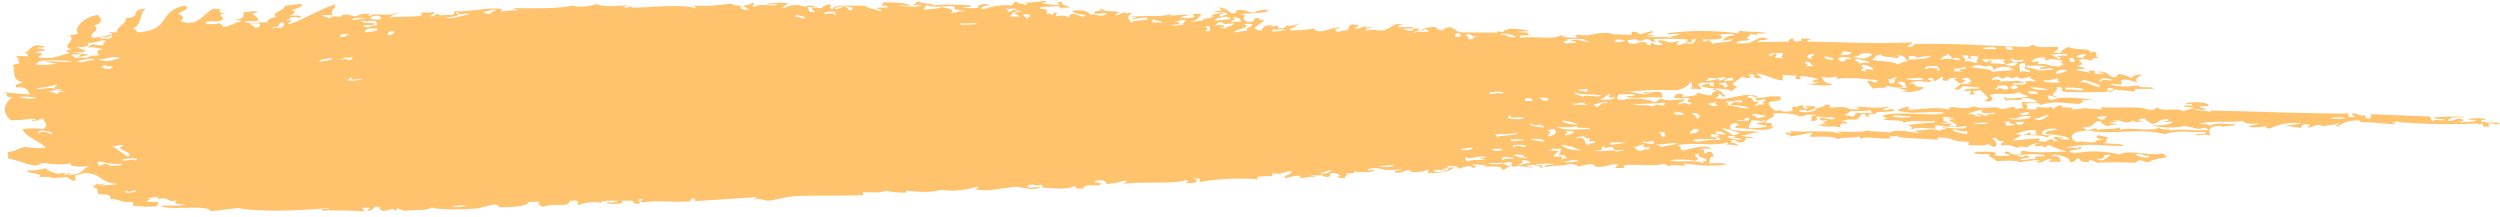 <svg width="311" height="27" viewBox="0 0 311 27" fill="none" xmlns="http://www.w3.org/2000/svg">
<path fill-rule="evenodd" clip-rule="evenodd" d="M3.874 14.951C4.095 14.922 4.456 14.951 4.456 14.834C4.261 14.824 4.066 14.8 3.874 14.764C3.033 14.904 2.182 14.966 1.33 14.951C0.317 14.019 0.323 13.069 1.504 12.114C0.061 11.956 1.609 11.781 0.34 11.496C1.603 11.531 2.442 11.729 3.752 11.746C3.362 11.385 3.618 10.779 2.005 10.867C1.702 10.5 2.43 10.43 2.838 10.284C1.266 9.83 1.988 8.77 1.615 8.065C1.904 8.023 2.187 7.949 2.459 7.843C2.011 7.587 2.669 7.365 1.877 7.016C2.445 6.954 3.018 6.964 3.583 7.045C3.164 6.876 3.862 6.707 3.001 6.596C3.874 6.259 3.461 5.909 4.666 5.589C4.707 5.769 5.603 5.624 5.527 5.845C5.126 6.066 4.835 5.746 4.683 5.967C4.805 6.142 5.778 6.002 5.545 6.311C5.158 6.302 4.773 6.382 4.421 6.544C5.661 6.579 5.131 6.847 4.724 7.127C6.668 7.441 7.268 6.894 8.677 6.602C8.188 6.317 7.938 6.328 8.939 6.119C7.309 5.845 9.737 4.895 8.596 4.435C8.968 4.324 9.643 4.307 9.719 4.109C9.178 3.771 10.004 2.221 12.188 1.848C12.653 2.431 12.88 2.786 11.669 3.188C12.717 3.724 11.006 4.045 11.443 4.709C12.304 4.666 13.156 4.508 13.975 4.237C14.056 4.045 13.585 4.062 13.393 3.975C13.928 3.934 14.021 4.056 14.557 4.027C14.412 3.299 15.768 3.014 15.628 2.279C17.852 2.087 15.908 1.248 18.138 1.056C17.27 1.714 17.748 3.014 16.525 3.567C17.107 3.608 16.729 4.004 17.392 4.01C21.375 3.602 19.541 1.47 22.947 0.689C23.791 1.033 22.684 1.435 22.131 1.662C22.789 2.023 22.993 2.244 22.446 2.594C24.641 3.561 25.357 1.51 26.649 1.039C26.702 1.143 27.103 1.126 27.499 1.103C27.051 1.429 27.272 1.575 28.081 1.65C26.393 1.802 28.698 2.233 27.266 2.623C26.771 2.693 25.596 2.565 25.566 2.775C25.648 3.118 26.585 3.002 27.278 2.903C27.814 3.072 27.557 3.299 27.86 3.357C28.856 3.182 29.176 2.81 30.102 2.623C29.712 2.408 29.519 2.582 29.246 2.46C30.672 2.239 30.142 1.976 30.346 1.481C31.353 1.528 31.802 1.19 32.052 1.516C30.591 1.679 32.512 2.186 32.087 2.553C31.371 2.763 30.777 2.501 30.387 2.705C30.882 3.008 32.227 2.705 33.228 2.798C33.28 2.536 33.385 2.297 34.34 2.099C33.612 1.551 35.289 1.411 35.429 0.741C35.964 0.619 36.768 0.578 37.408 0.491C38.043 0.747 36.744 1.073 36.302 1.283C37.088 1.4 36.349 1.866 36.04 1.953C36.739 1.912 37.414 1.889 37.461 2.093C36.925 2.285 36.948 2.052 36.046 2.14C36.378 2.425 35.609 2.384 35.493 2.536C37.472 2.396 35.103 2.914 36.075 2.984C38.182 2.244 39.527 1.272 41.664 0.537C41.879 1.033 40.942 1.248 41.425 1.866C41.018 1.93 39.958 1.802 40.011 2.006C40.593 2.006 40.593 2.244 41.175 2.25C40.913 1.93 42.1 2.058 42.31 2.122C42.694 1.54 43.766 1.895 44.01 2.064C44.685 1.953 44.749 1.656 45.984 1.714C46.1 1.872 45.57 1.971 45.984 1.994C47.02 1.54 46.723 1.953 48.819 1.808C48.883 1.703 49.279 1.563 49.401 1.697C48.679 1.761 48.935 2.116 48.278 2.204C49.605 1.959 53.517 2.256 52.236 1.621C53.075 1.464 53.197 1.668 53.931 1.475C54.297 1.755 52.976 1.982 53.663 2.058C54.204 2.029 53.855 1.738 54.507 1.749C54.734 2.093 55.293 1.749 56.213 1.889C56.452 1.773 56.58 1.621 56.481 1.406C58.646 1.499 60.911 0.823 62.431 1.138C62.547 1.295 62.017 1.394 62.431 1.417C63.088 1.319 63.751 1.269 64.416 1.266C64.346 1.132 63.944 1.12 63.834 1.004C66.017 1.062 69.819 1.085 71.204 0.689C72.171 1.021 73.533 0.724 74.313 0.503C75.105 1.009 77.317 0.642 78.295 0.666C78.005 0.705 77.72 0.778 77.445 0.881C77.641 0.893 77.835 0.919 78.028 0.957C78.662 0.613 78.319 0.957 78.877 0.957C81.142 0.91 85.02 0.462 86.539 1.039C86.539 0.875 86.469 0.747 86.248 0.671C88.053 0.835 88.944 0.671 91.063 0.45C90.964 0.741 92.099 0.584 92.227 0.8C92.705 0.7 93.174 0.562 93.63 0.386C94.335 0.479 93.048 0.759 93.927 0.852C94.556 0.357 95.761 0.852 96.757 0.59C96.39 0.357 95.371 0.712 95.336 0.532C95.918 0.304 98.491 0.235 97.892 0.561C97.717 0.473 97.671 0.846 97.053 1.05C97.933 0.98 97.938 0.637 99.027 0.625C99.425 0.651 99.818 0.735 100.191 0.875C99.964 0.66 101.542 0.619 101.327 0.846C101.42 1.143 100.5 0.631 100.477 0.963C100.628 1.196 100.477 1.545 101.344 1.51C101.455 1.277 100.82 1.318 101.047 1.044C101.583 0.852 101.758 1.044 102.462 1.009C101.88 0.829 102.829 0.642 103.3 0.514C103.469 0.677 102.974 1.097 103.603 1.097C103.813 0.479 106.106 0.765 107.562 0.712C108.261 1.184 108.482 0.986 109.565 1.417C110.025 1.114 108.499 1.056 109.268 0.957C109.454 0.922 110.083 0.957 110.403 0.928C110.525 0.52 109.635 0.829 109.547 0.666C109.966 0.666 109.798 0.433 109.821 0.281C111.294 0.339 112.412 0.246 113.232 0.677C112.534 0.817 111.853 0.497 111.812 0.712C112.505 0.776 114.513 0.963 114.647 0.648C113.937 0.543 113.762 0.712 113.512 0.578C114.094 0.537 113.774 0.223 114.356 0.182C114.408 0.532 117.098 0.45 115.788 0.718C117.482 0.512 119.194 0.512 120.888 0.718C120.562 1.015 120.178 0.718 119.759 0.928C120.416 1.022 121.083 1.039 121.744 0.98C121.284 0.567 122.949 0.322 123.159 0.666C122.396 0.631 121.721 1.085 122.32 1.155C123.468 0.75 124.686 0.582 125.901 0.66C126.052 0.491 126.035 0.264 126.483 0.176C126.413 0.485 127.374 0.427 127.647 0.625C127.875 0.316 127.88 0.421 127.351 0.252C128.329 0.398 129.097 0.17 130.186 0.095C130.273 0.281 129.807 0.287 129.604 0.392C130.353 0.533 131.112 0.611 131.874 0.625C131.67 0.561 131.158 0.176 132.154 0.24C131.787 0.718 133.033 0.619 133.015 0.974C132.107 0.916 132.433 0.91 131.886 1.097C131.962 0.875 131.81 0.741 131.304 0.73C130.925 0.928 129.324 0.73 129.33 1.056C130.751 1.103 130.064 1.738 130.192 1.79C130.465 1.475 130.774 1.883 131.042 1.866C130.716 1.679 131.478 1.411 131.624 1.668C131.205 1.668 131.368 1.901 131.35 2.052C131.63 1.961 131.925 1.927 132.219 1.953C132.512 1.979 132.797 2.064 133.056 2.204C133.009 1.971 132.992 1.743 133.638 1.72C134.038 1.836 134.427 1.984 134.803 2.163C134.803 2.035 134.931 1.953 135.076 1.877C134.337 1.761 133.522 1.674 133.365 1.347C134.686 1.173 135.449 1.4 135.647 1.86C136.334 1.609 136.229 2.046 137.347 1.924C137.347 1.802 137.708 1.784 137.626 1.633C136.718 1.598 136.753 1.825 136.206 1.662C135.752 1.301 136.939 1.452 137.05 1.266C136.765 1.266 136.689 1.108 137.05 1.079C137.091 1.475 138.645 1.341 139.332 1.51C138.948 1.58 138.808 1.72 138.75 1.895C139.332 1.895 139.804 1.365 140.159 1.586C139.448 1.778 140.63 1.586 141.009 1.586C139.92 1.942 140.491 2.524 140.753 2.815C140.863 2.507 142.26 2.6 142.726 2.402V2.215C141.847 2.105 141.16 2.518 140.747 2.25C140.968 2.25 141.329 2.25 141.329 2.145C141.108 2.145 140.747 2.145 140.747 2.058C143.204 1.918 144.286 2.134 145.561 1.784C145.561 2.186 147.279 1.604 147.832 1.93C147.57 2.035 146.79 1.982 146.988 2.233C147.555 2.306 148.132 2.263 148.682 2.105C148.1 1.976 148.991 1.831 148.1 1.738C148.574 1.693 149.053 1.716 149.52 1.808C148.845 2.21 149.299 2.39 148.117 2.681C148.985 2.734 148.95 2.501 149.817 2.559C148.897 2.279 151.797 2.233 150.656 1.883C150.953 1.808 151.954 1.487 152.35 1.755C151.651 1.621 151.523 2.093 152.076 2.046C152.076 1.854 152.845 1.912 152.658 1.656C152.28 1.656 152.396 1.493 152.076 1.475C152.198 1.633 151.017 1.475 150.941 1.406C152.297 1.336 152.012 1.178 151.523 0.922C152.757 0.992 152.687 1.505 153.52 1.738C153.404 1.51 154.038 1.522 153.799 1.26C155.127 1.167 155.127 1.545 156.07 1.592C156.07 1.371 157.403 1.085 157.764 1.283C157.31 1.819 154.981 1.505 154.37 1.813C155.633 1.901 153.928 2.244 155.243 2.74C156.681 2.74 155.36 1.988 156.932 2.332C156.239 2.413 156.879 2.617 157.217 2.425C157.275 3.008 154.888 3.52 156.961 3.841C156.903 3.695 157.106 3.008 158.364 3.153C157.601 3.404 158.603 3.287 158.946 3.153C158.998 3.293 158.853 3.503 159.237 3.526C159.86 3.526 160.023 3.299 160.081 3.13C160.663 3.433 161.275 2.949 161.781 2.909C160.733 3.351 161.356 3.363 160.378 3.596C160.716 3.596 160.553 3.701 160.378 3.788C161.42 3.803 162.461 3.721 163.487 3.544C163.871 4.552 166.398 3.037 166.608 3.491C166.544 3.666 166.142 3.445 166.025 3.59C166.561 3.753 165.641 3.887 166.608 3.963C166.683 3.765 167.667 3.858 167.737 3.66C167.702 3.369 167.859 3.136 168.319 2.996C168.383 3.066 168.558 3.101 168.901 3.078C169.379 3.369 167.859 3.48 168.628 3.555C169.396 3.631 169.658 3.083 170.043 3.346C169 3.584 171.649 3.194 170.625 3.433C170.337 3.468 170.054 3.534 169.781 3.631C170.31 3.631 169.623 3.794 170.066 3.817C170.695 3.59 171.172 3.817 172.051 3.788C173.215 3.515 173.314 2.699 174.589 3.095C174.083 3.095 173.926 3.194 174.007 3.386L175.701 3.357C176.161 3.724 174.479 3.41 174.578 3.66C175.16 3.66 174.939 3.911 175.713 3.829C175.713 3.683 175.666 3.503 176.295 3.538C177.18 3.713 175.329 4.027 176.022 4.12C176.214 3.689 177.652 4.202 177.716 3.817C177.658 3.707 177.401 3.672 177.134 3.637C177.07 3.707 177.134 3.823 176.854 3.829C176.825 3.509 177.681 3.462 178.257 3.334C178.921 3.386 178.682 3.759 179.422 3.788C179.753 3.643 179.654 3.363 180.545 3.398C180.982 3.625 181.127 3.951 181.972 4.039L186.222 4.068C186.169 3.707 186.454 4.033 187.072 3.963C186.862 3.707 187.654 3.765 187.654 3.579C188.51 3.563 189.366 3.645 190.204 3.823C190.035 3.992 188.859 3.823 188.789 4.033H189.924C190.297 4.249 189.785 4.249 190.507 4.406C190.099 4.458 189.039 4.313 189.092 4.517V4.709C191.129 4.412 193.278 5.053 194.192 4.353C194.378 4.633 195.176 4.709 196.177 4.709C196.177 4.453 195.705 4.522 196.177 4.33C198.226 4.587 197.964 4.021 200.148 4.103C200.782 4.365 201.516 4.249 202.983 4.353V3.975C203.891 3.887 203.565 4.214 204.118 4.249C204.572 4.115 205.015 3.969 205.527 3.858C205.777 4.155 205.09 4.155 204.945 4.336C206.75 4.336 205.096 4.54 204.665 4.621C206.36 4.621 206.773 4.476 207.786 4.68C207.873 4.458 208.659 4.458 208.91 4.289C208.485 4.01 207.303 4.511 207.495 4.12C210.317 3.771 213.172 3.771 215.995 4.12C216.461 4.12 216.146 3.858 216.577 3.835C217.322 4.051 219.348 3.835 219.698 4.179C217.852 4.097 218.923 4.097 218.562 4.377C218.487 4.249 217.939 4.278 217.712 4.202C217.788 4.598 216.821 4.645 217.712 4.954C217.258 5.122 215.937 5.006 216.018 5.35C218.731 5.699 218.236 4.185 219.977 4.837C219.546 5.105 218.958 4.837 218.568 5.227L222.533 5.187C222.451 4.971 222.597 4.831 223.115 4.808C223.162 4.948 223.016 5.157 223.4 5.181C224.145 5.064 224.279 5.093 223.982 4.802C224.456 4.783 224.929 4.81 225.397 4.884C225.042 4.924 224.815 5.012 224.815 5.169C229.577 5.227 233.053 5.501 237.85 5.274C238.071 5.513 236.744 5.711 237.571 5.857C237.949 5.792 238.095 5.653 238.153 5.478C243.917 5.373 246.397 5.676 252.318 5.857C252.488 5.72 252.687 5.624 252.9 5.577C253.75 6.107 254.699 5.728 256.014 5.845C256.183 6.189 255.688 6.305 255.432 6.509C255.715 6.562 256.001 6.594 256.288 6.602C256.414 6.405 256.58 6.236 256.774 6.106C256.968 5.976 257.187 5.887 257.418 5.845C257.947 6.247 259.321 5.996 259.968 6.305C260.189 6.416 259.577 6.789 260.55 6.404C261.097 6.76 260.422 6.946 261.132 7.249C260.026 7.103 260.55 7.494 260.002 7.534C259.643 7.386 259.255 7.322 258.867 7.348C258.867 7.441 258.64 7.459 258.582 7.54C259.211 7.89 259.118 8.024 258.302 8.292C258.712 8.241 259.125 8.34 259.467 8.571C259.042 8.571 258.419 8.571 258.302 8.67C258.605 8.915 259.787 8.863 260.008 9.137C259.857 8.898 259.519 8.775 260.59 8.758C260.492 9.072 260.462 9.34 261.72 9.131C261.72 8.973 260.934 9.084 260.87 8.944C262.267 8.746 262.157 9.434 262.855 9.603C263.635 9.638 263.123 9.247 263.705 9.218C264.2 9.293 264.679 9.452 265.12 9.69C265.44 9.509 265.452 9.236 266.535 9.305C265.894 9.591 265.219 10.01 266.255 10.342C264.596 9.847 263.449 9.591 263.99 10.447C263.659 10.68 262.919 10.255 262.576 10.546C263.692 10.785 264.843 10.813 265.97 10.628C266.278 11.082 267.519 10.663 267.955 11.001C266.965 11.199 264.998 10.809 265.69 11.385L263.117 11.146C262.867 11.205 262.436 11.659 262.267 11.432C262.389 11.257 263.076 11.263 262.849 10.96H261.999C262.36 11.082 262.36 11.304 261.999 11.432C260.253 11.49 257.685 11.467 256.335 11.432H256.917C256.061 11.275 256.841 11.007 256.335 10.849H255.752C256.405 11.374 254.367 11.729 256.038 12.073C255.17 12.143 255.496 11.816 254.623 11.886C254.885 12.055 254.722 12.358 255.205 12.469C256.242 11.886 259.17 12.23 260.864 12.469C260.206 12.407 259.543 12.407 258.885 12.469C259.496 12.667 258.85 12.778 258.599 12.941C256.416 12.801 255.438 12.556 253.791 13.052C253.791 12.888 253.575 12.807 253.208 12.772C253.039 12.935 251.863 12.772 251.794 12.964C252.923 13.069 251.252 13.623 252.929 13.623C253.511 13.564 253.511 13.471 253.208 13.337C254.332 13.29 254.734 13.547 255.188 13.238C255.234 13.349 255.141 13.506 255.473 13.518C255.619 13.401 256.16 12.935 256.602 13.232C255.939 13.564 258.209 13.145 257.738 13.605C258.64 13.657 258.611 13.424 259.152 13.605C259.152 13.512 258.925 13.494 258.867 13.419C259.752 13.489 262.587 13.809 261.132 13.319C263.461 13.518 266.005 13.104 267.361 13.675C268.526 13.628 267.559 13.605 268.491 13.389C268.712 13.972 271.128 13.302 271.606 13.855C271.908 13.64 272.665 13.576 273.02 13.378C272.541 13.377 272.063 13.314 271.6 13.191C271.978 12.964 272.653 13.296 272.735 13.098C272.648 12.766 271.966 13.098 271.885 12.912C272.345 12.58 275.035 12.673 274.714 13.185C274.068 13.185 273.649 13.185 273.585 13.378C273.888 13.394 274.181 13.491 274.435 13.657C273.731 13.78 273.271 13.384 273.02 13.657C273.602 13.803 274.842 13.733 275 14.024V13.745C281.404 13.885 287.68 14.159 292.262 14.123C292.093 14.345 291.825 14.56 292.844 14.595C293.077 14.327 292.442 14.351 292.559 14.123C293.554 14.065 293.49 14.566 294.259 14.31C294.212 14.543 294.206 14.77 294.841 14.782C294.87 14.432 295.155 14.514 294.841 14.199L302.194 14.491C302.456 14.654 302.293 14.962 302.776 15.073C302.84 14.677 303.824 15.178 304.185 14.887C303.83 14.753 302.799 14.846 302.776 14.601C303.294 14.549 306.851 14.345 306.45 14.7C306.502 14.496 305.448 14.654 305.041 14.601C305.041 14.747 303.987 14.992 304.755 15.073C305.338 14.986 305.623 14.607 306.45 14.887C306.537 15.073 306.065 15.073 305.867 15.172C306.627 15.251 307.395 15.188 308.132 14.986C307.957 14.852 307.043 14.986 307.003 14.793C307.62 14.735 309.11 14.566 309.262 14.898C308.918 14.898 308.592 14.898 308.679 15.085C309.168 15.405 311.008 15.085 310.938 15.376C310.7 15.65 310.228 15.254 309.529 15.376C309.5 15.632 309.995 15.568 309.529 15.755C308.126 15.79 309.372 15.469 308.685 15.37C308.569 15.533 308.318 15.37 307.835 15.37C304.628 15.511 301.416 15.445 298.217 15.172C298.375 15.172 298.538 15.096 298.217 15.073C298.159 15.149 297.979 15.184 297.635 15.172C297.635 15.289 297.996 15.3 297.915 15.452C296.488 15.417 294.451 15.079 293.391 15.26C293.764 15.26 293.752 14.997 293.391 14.974C291.685 15.05 291.644 15.248 290.847 15.732C289.985 15.562 291.615 15.44 290.847 15.353C290.579 15.58 289.409 15.498 289.147 15.726C288.367 15.312 287.767 15.755 287.167 15.912C287.022 15.621 287.831 15.528 286.882 15.44C286.265 15.44 286.3 15.679 286.3 15.912C285.619 15.825 284.932 15.737 284.321 15.627C285.205 15.528 286.067 15.417 286.3 15.347C284.944 15.162 283.564 15.392 282.341 16.005C281.654 15.877 282.166 15.813 281.759 15.72C281.103 15.826 280.437 15.857 279.774 15.813C279.704 15.504 280.874 15.615 280.909 15.341C279.238 15.51 279.244 15.161 278.929 15.056C277.358 15.289 274.79 14.933 273.556 15.452C274.035 15.374 274.526 15.437 274.971 15.632C275.716 15.184 276.56 15.481 278.079 15.44C278.114 15.761 276.607 15.58 276.379 15.819C276.321 15.749 276.379 15.632 276.1 15.632C274.476 15.784 274.813 16.308 274.971 16.862C274.15 16.506 273.643 17.095 272.991 16.681C273.8 16.681 274.534 16.681 274.4 16.39C272.805 16.588 271.163 16.064 269.312 16.687C266.156 15.836 262.535 16.85 259.997 16.244C257.61 16.244 257.185 17.095 258.308 17.666C259.607 17.462 259.473 17.835 260.852 17.666C260.061 17.409 261.545 17.491 261.702 17.281C260.858 17.398 260.48 16.891 261.12 16.815C261.376 16.978 262.162 16.967 262.256 17.188C261.598 17.386 262.57 17.584 261.673 17.77C262.256 17.98 264.089 17.77 264.218 18.143C261.196 18.196 260.404 17.712 256.864 18.353C257.432 18.345 258 18.374 258.564 18.441C258.629 18.371 258.564 18.254 258.844 18.254C259.281 18.738 257.557 18.516 257.435 18.837C257.551 18.959 257.802 19.029 258.285 19.023C260.07 18.729 261.896 18.788 263.659 19.198C264.974 18.551 267.536 19.495 269.032 19.087C269.318 19.209 269.306 19.437 269.614 19.559C269.032 19.664 267.868 19.763 267.35 20.142C266.482 20.217 266.808 19.885 265.935 19.961C265.935 20.089 265.807 20.165 265.656 20.241C264.014 20.2 262.459 20.148 260.847 20.241C260.581 20.082 260.298 19.955 260.002 19.862C259.892 19.996 259.659 20.025 260.002 20.148C258.541 20.241 258.768 19.769 258.588 19.681C257.942 19.751 258.506 20.217 257.458 20.153C257.691 19.74 256.783 19.367 255.473 19.215C255.473 19.338 255.112 19.349 255.194 19.501C256.189 19.215 256.358 19.804 256.323 20.159C255.856 20.095 255.382 20.095 254.914 20.159C254.641 19.984 255.758 19.845 254.914 19.786C254.332 19.821 254.122 20.456 253.214 20.072C253.523 20.072 253.895 19.915 253.499 19.885C252.684 19.961 251.997 20.078 251.241 20.171C250.955 19.926 249.022 19.932 248.411 20.095C248.26 19.693 247.037 19.512 247.555 19.157C246.676 19.227 244.906 19.128 245.855 18.883C246.379 18.942 248.923 18.65 248.12 19.343C248.848 19.425 249.727 19.483 250.099 19.233C249.517 19.175 248.859 18.93 249.82 18.86C250.152 19 250.065 19.279 250.949 19.233C251.834 19.186 251.095 19.035 251.532 18.755C253.604 19.093 255.392 18.889 257.185 18.837C256.049 18.65 255.555 18.254 254.641 17.992C254.961 18.184 254.192 18.446 254.058 18.184C254.769 18.004 253.785 18.242 253.208 18.184C252.626 17.887 254.326 17.887 253.488 17.805C252.323 18.015 252.172 18.306 252.358 18.283C252.009 18.423 251.537 18.056 250.944 18.382C250.21 18.161 250.286 17.945 248.964 18.108C248.76 17.823 249.255 17.765 249.244 17.526C248.027 17.654 248.894 17.077 247.829 17.159C248.033 17.532 248.737 17.835 248.114 18.289C247.637 18.231 247.654 18.004 247.27 17.916C247.194 18.161 245.331 18.108 244.72 18.027C245.151 17.939 244.644 17.887 245.005 17.648C242.56 17.648 243.154 17.066 241.041 17.106V17.392C238.956 17.205 235.976 17.252 235.946 16.862C235.9 16.972 235.498 16.967 235.102 16.961V17.24C233.385 17.316 232.511 16.885 231.423 17.27C231.376 17.159 231.475 17.002 231.138 16.984C230.317 17.264 229.391 16.984 228.599 17.287C227.778 16.891 226.94 17.002 225.199 17.025C224.832 16.792 226.026 16.629 225.199 16.553C224.273 16.664 223.726 16.891 222.655 16.949C222.958 16.704 221.432 16.629 222.364 16.477C223.01 16.751 223.004 16.32 222.364 16.291C225.188 16.512 226.957 16.099 229.158 16.623C229.088 16.489 228.692 16.465 228.576 16.343C229.996 16.431 231.772 16.483 232.255 16.227C232.838 16.431 234.357 16.326 235.085 16.489C235.842 15.964 237.897 16.489 238.764 16.559C238.694 16.425 238.293 16.401 238.182 16.279C239.568 16.18 240.511 15.912 241.297 16.279C241.215 16.116 242.624 15.982 241.879 15.9C241.704 15.9 241.541 15.9 241.594 15.807C242.345 15.871 244.604 16.256 244.703 15.691C243.383 15.842 242.047 15.789 240.744 15.533V15.999C238.968 15.93 238.828 15.778 237.635 16.116C237.984 15.831 237.85 15.749 237.349 15.533C238.677 15.364 239.678 15.277 240.744 15.23C240.674 15.155 240.744 15.044 240.458 15.044C238.898 15.225 238.386 14.852 236.779 15.26C236.849 14.793 234.555 15.131 234.229 14.805C235.545 14.706 234.031 14.543 234.229 14.427C235.533 13.663 241.215 14.648 241.867 13.995C239.317 13.78 237.687 14.368 235.923 13.657C236.575 13.593 236.674 13.343 237.332 13.273C238.025 13.395 236.826 13.558 237.617 13.646C239.509 13.588 240.703 13.244 242.426 13.617C242.741 12.83 243.812 13.902 245.535 13.22C246.862 13.745 248.056 13.028 248.935 13.57C249.686 13.535 249.925 13.331 250.635 13.279C250.676 13.389 250.588 13.547 250.915 13.558C250.915 13.407 251.7 13.506 251.764 13.366C251.357 13.197 251.7 13.081 251.479 12.708C252.137 12.539 252.679 12.964 253.459 12.609C252.859 12.268 252.162 12.136 251.479 12.236C251.601 12.784 249.605 12.026 249.5 12.72C249.89 12.416 248.795 12.137 249.5 12.061V12.248C250.446 12.242 251.391 12.176 252.329 12.05C252.085 11.717 250.938 11.636 251.194 11.391C250.495 12.055 248.376 11.35 247.52 11.886C247.899 12.02 248.103 12.626 247.241 12.638C247.177 12.568 247.002 12.533 246.659 12.55C248.038 12.283 246.723 11.706 246.368 11.234C244.58 11.28 246.042 11.618 245.518 11.816C245.518 11.758 245.477 11.706 245.238 11.723C245.238 11.776 245.005 11.828 244.953 11.723C245.168 11.578 245.599 11.141 244.371 11.35C244.417 10.832 245.774 11.164 246.35 10.96C245.954 10.779 244.889 10.832 244.371 10.692C243.788 10.785 244.132 11.176 243.241 11.17C243.037 10.925 243.858 10.745 243.823 10.412C244.291 10.495 244.77 10.495 245.238 10.412C244.126 10.278 245.291 10.302 245.238 10.034C244.848 9.981 245.197 9.673 244.656 9.661C244.447 9.663 244.243 9.73 244.074 9.853C244.074 9.981 244.574 9.941 244.656 10.04C244.109 10.08 244.435 10.407 243.521 10.331C243.701 9.935 242.461 9.964 243.521 9.748C243.131 9.608 242.176 9.707 242.391 10.04C240.889 10.104 242.205 9.649 241.535 9.573C240.441 10.238 240.633 10.267 240.406 9.673C240.196 9.673 239.992 9.74 239.824 9.865C239.824 9.993 240.319 9.952 240.406 10.051C240.191 10.051 240.08 10.133 240.127 10.243C239.311 10.075 237.798 9.975 237.577 10.447C238.485 10.168 237.856 10.983 239.282 10.814C239.364 11.28 237.437 11.589 236.453 11.397C238.199 11.31 236.453 11.123 236.168 10.931C236.593 10.931 237.21 10.931 237.297 10.826C236.715 10.68 237.466 10.075 236.162 10.174C235.981 10.517 236.779 10.535 236.744 10.832C236.081 10.954 235.396 10.894 234.765 10.657C234.561 11.111 233.746 10.779 233.065 11.042C232.739 10.774 232.467 10.448 232.261 10.08C233.035 10.01 232.843 10.267 233.396 10.267C233.396 10.133 233.53 10.057 233.676 9.981C231.615 9.824 230.183 9.544 228.582 9.824C228.535 9.713 228.628 9.556 228.296 9.544C227.295 9.737 227.714 9.673 226.596 9.544C226.952 10.127 226.789 10.267 228.017 10.476C227.33 10.82 224.786 10.476 224.623 10.407C225.195 10.466 225.774 10.399 226.317 10.209C224.739 10.278 225.735 9.859 226.317 9.83C225.636 9.713 225.089 9.556 224.326 9.463C223.505 9.55 224.012 9.608 224.052 9.841C222.818 9.841 223.534 9.684 223.47 9.375C222.719 9.492 221.799 9.206 221.77 9.375V10.034C220.291 9.754 220.414 9.568 218.65 9.125C218.516 9.422 219.051 9.492 219.232 9.707C217.246 9.83 219.115 9.189 217.526 9.253C217.468 9.428 217.846 9.457 217.811 9.626C217.229 9.818 217.229 9.591 216.682 9.544C216.385 10.01 214.801 10.401 216.1 10.774C215.84 11.024 215.558 11.248 215.255 11.444C215.727 10.861 212.03 11.187 211.57 10.634C212.152 10.634 211.925 10.372 212.7 10.436C212.729 10.581 212.665 10.762 213.282 10.71C212.793 10.476 213.602 10.377 212.991 10.243C212.519 10.395 211.721 10.139 211.296 10.447C211.163 10.745 211.809 10.774 211.588 11.106C210.813 11.106 211.005 10.954 210.452 11.106C210.278 10.849 210.807 10.354 210.161 10.261C210.202 10.575 209.579 10.937 208.758 11.216C206.397 11.136 204.033 11.224 201.685 11.479C203.111 11.123 203.938 12.014 205.364 11.63C204.782 11.746 204.013 11.496 204.782 11.449C205.044 11.7 205.661 11.304 206.476 11.449C206.918 11.578 206.732 11.927 206.767 12.201C205.603 11.846 203.274 12.486 202.238 11.962C202.663 11.962 203.28 11.962 203.367 11.857C203.117 11.537 202.203 11.892 201.382 11.688C201.492 11.863 200.549 12.446 201.964 12.44C203.076 11.991 205.568 12.44 205.649 12.684C206.377 12.684 206.051 12.312 206.779 12.294C207.18 12.615 208.601 12.387 209.608 12.358C209.754 12.632 208.205 12.836 209.026 13.022C209.026 12.906 209.107 12.801 209.608 12.83C209.981 12.83 209.864 12.993 210.19 13.011C210.19 12.918 210.417 12.894 210.47 12.819C209.742 12.708 209.923 12.516 210.185 12.236C209.451 12.108 208.88 12.306 208.199 12.16C208.461 11.991 208.199 11.653 209.043 11.677C209.812 11.607 208.851 12.125 209.626 12.05C210.173 11.91 211.372 11.98 211.035 11.566C211.925 11.566 211.809 11.927 213.02 11.828C212.793 11.502 213.334 11.426 213.602 11.245C213.136 11.275 212.833 11.123 213.317 11.059C214.365 11.374 214.155 11.642 214.737 11.985C213.66 12.137 214.679 11.566 213.602 11.717C214.219 11.904 213.573 12.02 213.323 12.189C215.116 12.679 216.984 11.275 218.702 12.038C217.992 12.172 217.811 11.677 217.538 11.956C217.538 12.05 217.311 12.073 217.258 12.149C218.545 12.02 217.637 12.935 218.679 12.603C218.987 12.842 217.823 13.063 218.679 13.185C218.236 12.859 219.639 13.121 219.523 12.894C218.754 12.819 219.919 12.597 219.523 12.312C218.987 12.504 218.265 12.585 218.388 12.137C219.756 12.323 219.197 11.88 221.496 12.009V12.481C220.664 12.58 220.449 12.632 220.082 12.684C219.925 12.953 220.32 13.523 220.943 13.809C221.607 13.57 221.467 13.937 222.358 13.885C223.703 13.803 222.451 13.459 223.202 13.22C223.645 13.564 223.621 12.999 224.332 13.121C224.396 13.285 224.052 13.593 224.914 13.494C224.914 13.372 224.547 13.366 224.629 13.209H225.799C225.973 13.611 225.217 13.698 224.669 13.879C225.112 13.64 223.709 13.605 223.825 13.791C223.942 13.978 224.14 13.931 224.407 13.972C224.886 13.972 225.362 13.905 225.822 13.774C225.572 13.331 227.569 13.285 226.946 13.017C228.349 12.964 227.109 13.296 227.802 13.384C229.391 13.267 229.49 13.279 230.066 13.558C231.365 13.762 231.784 13.436 230.648 13.273C232.395 13.273 233.414 13.57 234.893 13.244C235.108 13.454 233.583 13.553 234.613 13.716C235.254 13.529 235.457 13.494 235.743 13.803C234.992 13.897 234.235 13.934 233.478 13.914C233.647 14.351 231.772 14.054 232.634 14.496C231.563 14.642 232.576 14.077 231.498 14.223C231.533 14.514 231.161 14.671 230.916 14.887C230.25 14.814 229.576 14.881 228.937 15.085C229.554 15.085 229.839 15.161 229.787 15.364C228.541 15.242 229.024 15.679 228.943 15.947C228.611 15.504 226.952 15.994 226.113 15.493C226.538 15.493 227.155 15.522 227.243 15.394C225.845 15.394 227.476 15.143 227.243 14.922C226.835 15.062 226.352 14.997 226.393 14.741C226.87 14.467 227.697 15.091 228.378 14.741C228 14.741 228.116 14.578 227.796 14.555C227.231 14.635 226.656 14.607 226.102 14.473C225.589 14.601 226.725 15.056 225.252 15.056C225.624 14.642 224.902 14.444 226.096 14.298C223.656 14.182 225.589 14.298 223.837 14.502C223.383 14.036 220.844 14.042 220.437 14.153C221.397 14.409 219.645 14.735 219.599 15.318C221.467 15.131 219.47 16.064 220.734 15.685C220 16.541 217.864 15.976 215.925 15.924C215.68 15.621 216.367 15.627 216.507 15.446C215.267 15.528 216.728 15.254 215.925 15.26C215.925 15.388 215.43 15.353 215.343 15.458C214.516 16.675 217.73 16.122 219.034 16.454C217.485 16.454 217.474 16.891 216.49 16.862C216.856 17.048 218.079 16.943 218.19 17.217C216.606 17.019 217.462 17.386 216.781 17.706C215.727 17.817 216.327 17.357 215.36 17.439C215.331 17.916 215.826 17.718 216.216 18.021C216.175 18.231 215.5 17.904 214.801 18.021C214.691 17.858 215.22 17.77 214.801 17.736C213.02 18.26 210.842 17.607 208.578 18.085C209.474 18.283 208.741 18.58 209.433 18.738C209.882 18.54 212.566 17.87 212.828 18.51C212.106 18.47 211.838 18.4 211.413 18.621C212.606 18.464 211.465 19.11 212.269 19.081C212.298 18.971 212.35 18.86 212.851 18.889C212.948 18.968 213.026 19.069 213.076 19.183C213.127 19.297 213.149 19.422 213.142 19.547C212.455 19.332 212.804 20.351 212.589 20.404C213.113 20.235 214.609 20.258 214.848 20.474C212.379 20.742 211.698 20.555 209.474 20.34C209.474 20.503 209.544 20.631 209.765 20.713C209.026 20.515 208.251 20.491 207.501 20.643C207.33 20.508 207.131 20.414 206.918 20.369C205.707 20.876 201.184 20.083 202.121 20.887H200.957C200.788 20.724 201.784 20.491 200.957 20.416C199.915 20.456 199.944 20.841 198.418 20.73C198.558 20.148 196.625 20.59 196.439 20.73C196.088 20.535 195.702 20.41 195.304 20.363C194.326 20.724 193.912 20.462 192.201 20.782C191.898 20.433 193.15 20.584 193.324 20.386C192.572 20.338 191.816 20.349 191.065 20.421C191.065 20.579 191.846 20.462 191.915 20.596C191.03 20.596 192.637 20.858 191.636 20.882C191.799 20.596 190.437 20.363 189.936 20.625C189.936 20.782 190.722 20.666 190.786 20.8C189.435 20.876 189.453 20.474 188.242 20.742C187.456 20.555 188.754 20.223 187.66 20.159C187.304 20.386 185.43 20.159 185.121 20.381C185.778 20.448 186.44 20.438 187.095 20.351C187.182 20.544 187.677 20.596 187.951 20.718C187.223 20.718 187.555 21.091 186.821 21.115C186.984 20.468 185.04 20.806 184.271 20.678C184.492 20.678 184.853 20.678 184.853 20.573C184.492 20.532 183.159 20.363 183.159 20.503C183.41 20.666 184.108 20.782 183.159 20.882C183.084 20.439 181.651 20.882 181.465 20.998C181.261 20.777 181.465 20.619 180.045 20.643C180.277 21.074 179.736 20.916 179.462 21.027C179.521 21.132 179.777 21.173 180.045 21.208C180.161 21.027 180.144 20.8 180.889 20.817C180.458 21.249 179.608 21.54 177.791 21.522C177.093 21.412 178.298 21.231 177.5 21.15C176.86 21.499 174.915 21.546 175.521 21.15C174.473 21.15 174.787 21.546 173.547 21.464C173.297 21.161 174.281 21.254 174.391 21.074C173.14 21.167 171.859 21.208 171.562 20.922C170.753 20.922 170.019 20.922 170.153 21.225C170.485 21.225 170.794 21.05 170.997 21.225C170.415 21.505 169.495 21.406 168.459 21.359C168.744 21.639 167.83 21.534 167.33 21.563C167.947 21.75 167.19 21.831 167.33 22.146C166.943 22.178 166.554 22.118 166.194 21.971C167.399 21.971 166.194 21.488 165.612 21.511C165.251 21.738 165.647 21.686 165.333 21.988C164.43 22.087 164.75 21.75 164.197 21.726C164.162 21.959 163.243 21.767 163.068 21.726C163.138 21.86 163.534 21.878 163.65 22C162.666 21.942 162.567 22.157 161.671 22.128C161.56 21.971 162.09 21.878 161.671 21.849C161.096 21.869 160.527 21.973 159.982 22.157C159.191 21.942 161.286 21.493 160.535 21.301C159.639 21.336 159.371 21.837 158.276 21.528V21.907C157.001 21.907 155.884 21.948 156.588 22.315C154.135 22.106 151.666 22.216 149.241 22.641V22.216C148.752 22.262 148.513 22.087 148.391 22.216C149.171 22.402 149.171 22.752 147.809 22.798C147.11 22.688 148.309 22.507 147.518 22.425C145.544 22.961 142.86 22.53 139.891 22.851C139.617 22.676 140.735 22.519 139.891 22.472C139.161 22.708 138.404 22.849 137.638 22.892C137.673 22.653 137.486 22.501 137.056 22.425C136.439 22.425 136.159 22.524 136.217 22.728C136.512 22.68 136.814 22.74 137.067 22.897C136.846 22.897 136.741 22.985 136.788 23.095C136.019 23.008 134.616 22.967 134.814 23.422C133.242 23.55 134.232 23.288 133.65 23.16C132.73 23.614 131.385 23.433 129.697 23.34C129.644 23.2 129.79 22.991 129.406 22.973C129.167 23.253 128.69 22.862 127.991 23.002C127.444 23.445 128.276 23.352 129.412 23.253C128.969 23.754 127.333 23.392 126.582 23.224C124.731 23.334 122.967 23.928 121.214 23.526C121.441 23.526 122.07 23.2 121.494 23.241C120.034 23.698 118.491 23.827 116.976 23.62C115.899 23.975 114.31 23.894 112.738 23.713V23.963C111.882 23.99 111.025 23.914 110.188 23.736C109.349 24.051 108.441 23.917 107.364 23.894V24.272C104.453 24.4 101.845 24.272 99.167 24.389C97.717 24.453 96.57 24.89 95.505 24.971C95.319 24.971 94.003 24.511 93.811 24.925C93.531 24.756 94.643 24.587 93.811 24.546C90.818 24.738 89.421 24.861 86.469 25.018C86.417 24.878 86.562 24.668 86.178 24.651C86.091 24.779 85.782 24.837 85.91 25.035C83.18 25.245 81.591 24.849 79.972 25.187C79.186 25.07 80.455 24.785 79.675 24.721C79.128 24.919 79.599 25.07 79.675 25.303C78.4 25.519 79.174 24.983 78.511 24.965H77.381C77.899 25.548 74.703 25.42 75.687 25.111C75.769 25.333 76.945 25.111 76.817 24.983C76.234 24.913 73.824 24.983 75.128 25.315C74.102 25.033 73.01 25.098 72.025 25.502C71.443 25.315 72.648 24.843 70.861 24.971C71.105 25.228 70.471 25.228 70.593 25.449C69.079 25.571 68.846 25.35 67.49 25.729C67.071 25.507 66.797 25.379 67.187 25.082L65.772 25.123C65.621 25.665 63.991 25.77 62.122 25.793C62.075 25.618 61.924 25.484 61.54 25.437C61.54 25.402 58.705 26.02 60.137 25.851C57.808 26.137 54.07 26.113 53.628 25.764C53.168 26.346 51.631 25.979 50.251 26.247C49.978 26.099 49.689 25.981 49.39 25.898C49.349 26.008 49.448 26.166 49.116 26.189C48.988 25.723 48.237 26.253 47.707 26.236C46.776 26.084 47.783 25.764 46.84 25.7C46.257 25.81 46.618 26.195 45.728 26.206C45.448 26.043 46.56 25.863 45.728 25.834H45.145C45.058 26.055 45.198 26.195 45.442 26.294C43.189 26.172 41.821 26.137 40.063 26.189C39.615 25.869 41.023 26.102 40.901 25.88C36.541 26.265 32.122 26.364 29.589 25.88L26.207 26.276C25.939 25.385 21.089 26.206 19.966 25.647C20.926 25.449 22.108 25.735 23.069 25.437C21.992 25.367 21.549 25.344 21.904 24.913C20.891 25.298 20.932 24.331 19.634 24.808C19.517 24.651 20.047 24.552 19.634 24.529C19.154 24.498 18.674 24.579 18.231 24.767C19.395 24.709 18.231 24.913 18.231 25.053C18.698 25.131 19.174 25.145 19.645 25.094C19.692 25.321 19.704 25.548 19.384 25.676C18.438 25.747 17.488 25.717 16.548 25.589V25.117C14.912 25.257 15 24.75 13.707 24.756C13.928 24.29 13.329 24.132 12.269 24.173C11.902 23.69 12.502 23.41 11.39 23.264C11.972 23.218 11.64 22.903 12.223 22.857C12.263 23.189 13.148 22.623 13.073 22.921C12.77 22.956 12.403 23.101 12.799 23.119C12.985 22.927 14.377 23.084 14.487 22.868C12.129 22.583 12.939 21.674 10.476 21.505C10.301 21.674 9.626 21.691 9.352 21.831C9.195 22.029 9.725 22.414 9.096 22.501C8.811 22.321 8.514 22.14 8.229 21.965C8.118 22.181 6.727 22.023 6.54 22.221C6.54 21.93 5.539 22.018 4.835 22C5.591 21.511 3.408 21.674 3.385 21.202C4.148 21.246 4.913 21.154 5.644 20.928C6.11 21.29 6.658 21.532 7.239 21.633C7.517 21.572 7.799 21.529 8.083 21.505C8.2 21.662 7.676 21.761 8.083 21.79C8.543 21.458 9.248 21.429 8.368 21.79C10.761 21.633 9.9 21.097 11.157 20.625C10.179 20.823 8.281 20.724 8.881 20.334C7.752 20.507 6.602 20.486 5.481 20.27C4.899 20.317 4.934 20.544 4.357 20.596C2.954 20.392 2.238 19.926 0.928 19.681C1.149 19.291 0.957 19.355 0.928 18.93C2.092 18.831 2.162 18.423 3.17 18.277C4.01 18.432 4.869 18.466 5.72 18.376C4.84 17.514 2.977 16.885 2.809 16.046C3.656 15.959 4.511 15.959 5.359 16.046C6.185 15.574 5.527 15.242 5.312 14.729C4.998 14.793 4.247 15.225 3.874 14.951ZM179.783 21.307C179.736 21.103 179.066 21.115 178.368 21.138C178.333 21.517 179.096 21.377 179.783 21.307ZM216.501 17.38C216.938 17.089 214.755 17.235 215.919 17.007C215.873 16.897 215.401 16.932 215.069 16.92C215.121 17.002 214.958 17.013 214.79 17.019C215.319 17.287 215.909 17.411 216.501 17.38ZM214.213 15.988C214.458 16.221 215.558 16.652 215.378 16.728C215.803 17.037 216.175 16.559 216.507 16.53C215.593 16.39 215.413 16.017 214.213 15.988ZM243.061 14.823C243.788 14.706 240.546 14.782 242.775 14.636C242.688 14.508 242.065 14.56 241.646 14.549C242.147 14.869 241.128 15.166 242.496 15.131C242.14 15.283 241.753 15.35 241.367 15.329C242.129 15.562 243.084 15.073 242.496 15.697H243.346C243.794 15.277 241.495 14.992 243.072 14.823H243.061ZM249.523 5.816C249.442 6.066 249.628 6.224 250.373 6.189C250.466 5.944 250.28 5.787 249.535 5.816H249.523ZM2.349 12.084C3.088 12.289 3.865 12.323 4.619 12.184C3.875 12.007 3.105 11.974 2.349 12.084ZM5.586 7.715C6.168 7.476 8.229 7.878 8.986 7.587C7.751 7.587 4.52 7.208 4.462 8.041C5.313 8.109 6.169 8.076 7.012 7.942C6.547 7.813 6.068 7.737 5.586 7.715ZM4.573 10.96C4.916 11.374 6.115 10.669 6.843 11.065C6.628 10.785 7.123 10.71 7.105 10.482C6.286 10.753 5.434 10.914 4.573 10.96ZM4.788 16.617C5.062 16.617 5.003 16.495 5.062 16.419C5.466 16.35 5.881 16.435 6.226 16.658C7.105 16.442 5.557 16.343 5.364 16.215C4.84 16.256 4.701 16.39 4.788 16.617ZM6.005 11.374C6.127 11.549 7.105 11.409 6.872 11.717C7.414 11.659 7.082 11.345 7.99 11.397C8.84 11.251 5.993 11.368 7.699 11.123C7.233 10.879 6.645 11.374 6.005 11.38V11.374ZM8.916 6.451C9.572 6.615 10.243 6.716 10.918 6.754C11.012 6.969 10.103 6.888 10.074 7.068C9.224 7.039 10.342 6.859 10.074 6.69C9.847 6.765 9.306 6.87 9.224 6.725C8.398 6.835 9.405 7.022 9.224 7.197C9.638 7.231 10.686 7.033 10.645 7.237C11.809 6.725 11.099 7.016 12.333 6.888C12.124 6.55 11.786 6.264 12.875 6.113C12.194 6.049 12.019 5.798 10.878 5.909C11.023 5.763 11.291 5.653 11.46 5.507C11.931 5.593 12.408 5.64 12.886 5.647C12.671 5.367 13.16 5.291 13.148 5.064C12.368 4.866 12.153 5.39 10.889 5.332C11.175 5.728 10.709 5.915 9.486 5.857C9.865 6.024 10.254 6.168 10.651 6.288C10.488 6.62 9.574 6.486 8.939 6.486L8.916 6.451ZM11.792 7.476C11.373 7.08 10.045 7.517 9.533 7.657C10.22 7.942 10.808 7.412 11.815 7.482L11.792 7.476ZM12.537 20.095C11.536 20.212 12.537 20.328 12.275 20.678C12.741 20.596 13.02 20.095 13.69 20.625C14.225 20.561 15.401 20.689 15.099 20.381C14.242 20.46 13.379 20.365 12.56 20.101L12.537 20.095ZM12.071 7.371C12.453 7.481 12.842 7.561 13.236 7.61C13.817 7.559 14.386 7.412 14.918 7.173C14.027 6.894 13.148 7.4 12.095 7.377L12.071 7.371ZM12.537 4.616C12.112 4.971 13.503 4.616 13.399 4.872C13.818 4.773 13.981 4.61 13.952 4.377C13.52 4.588 13.038 4.673 12.56 4.621L12.537 4.616ZM13.818 8.536C13.765 8.426 13.876 8.368 14.091 8.338C14.196 8.105 12.805 8.437 13.236 8.082C12.316 8.158 12.723 8.688 13.841 8.542L13.818 8.536ZM13.911 18.138C14.732 18.592 15.326 19.209 15.937 19.483C16.851 18.883 13.94 18.61 15.32 18.138C15.069 17.846 14.615 18.26 13.911 18.138ZM15.075 19.885C15.518 20.183 16.723 19.606 16.775 20.008C17.852 19.6 15.593 19.623 15.104 19.915L15.075 19.885ZM15.78 23.725C15.279 23.812 15.745 23.899 15.78 24.01C16.315 23.946 16.991 23.928 16.898 23.684C16.409 23.643 16.007 24.033 15.809 23.754L15.78 23.725ZM30.917 2.903C31.238 3.027 31.532 3.21 31.784 3.445C32.401 3.41 32.366 3.182 32.331 2.949C31.872 2.881 31.406 2.875 30.946 2.932L30.917 2.903ZM33.764 3.375C33.571 3.637 35.097 3.264 34.928 3.526C35.324 3.351 35.434 2.85 35.19 2.763C34.352 2.932 35.266 3.311 33.793 3.404L33.764 3.375ZM39.586 7.709C40.226 7.558 41.408 7.564 41.268 7.185C40.546 7.33 39.69 7.424 39.609 7.738L39.586 7.709ZM42.409 7.336C41.705 7.587 43.393 7.144 43.265 7.494C43.766 7.453 43.905 7.313 43.847 7.097C43.626 7.173 43.079 7.272 43.003 7.097C42.688 7.191 42.811 7.348 42.432 7.365L42.409 7.336ZM42.322 4.598C43.236 4.651 42.904 4.336 43.445 4.278C43.131 4.068 41.967 4.348 42.345 4.627L42.322 4.598ZM43.352 10.04C43.921 10.062 44.491 10.011 45.046 9.888C44.703 9.684 43.131 10.191 43.882 9.643C43.434 9.713 43.288 9.853 43.376 10.069L43.352 10.04ZM43.69 2.408C43.969 2.635 44.779 2.244 45.675 2.344C45.024 2.15 44.328 2.173 43.69 2.408ZM44.854 2.559C45.041 2.81 45.646 2.903 46.566 2.88C46.601 3.346 45.733 2.967 45.163 3.212C45.547 3.59 46.089 3.177 46.857 3.153C46.892 2.92 46.892 2.699 46.56 2.571C46.153 2.571 45.757 2.571 45.71 2.693C45.378 2.676 45.378 2.518 44.831 2.565L44.854 2.559ZM45.471 4.051C46.013 3.899 47.218 3.94 46.869 3.532L45.739 3.567C45.483 3.689 45.349 3.841 45.448 4.056L45.471 4.051ZM47.381 2.408C47.462 2.186 47.323 2.046 47.084 1.947C45.704 1.947 45.687 2.565 47.381 2.408ZM48.842 3.87C48.225 3.905 48.26 4.126 48.26 4.359C49.116 4.324 49.139 3.928 48.842 3.847V3.87ZM55.316 2.233C56.219 2.402 57.575 1.918 58.425 1.761C58.192 1.516 57.098 2.011 57.005 1.615C56.795 1.441 56.562 1.732 57.005 1.708C57.08 2.076 55.962 2.081 55.316 2.233ZM56.318 25.601C56.457 25.909 57.424 25.7 58.018 25.641C57.977 25.437 56.818 25.641 56.318 25.601ZM60.114 1.522C60.371 1.681 60.678 1.739 60.975 1.685C61.272 1.592 61.051 1.336 61.819 1.376C61.412 0.98 60.649 1.423 60.114 1.522ZM92.134 0.811C92.023 1.132 92.716 1.353 93.298 1.161C92.64 1.143 93.013 0.753 92.151 0.811H92.134ZM99.248 1.854C98.23 2.081 99.831 2.145 99.831 2.314C100.867 2.087 99.272 2.023 99.266 1.854H99.248ZM104.063 1.545C103.929 1.359 102.072 1.423 102.648 1.767C103.027 1.633 103.702 1.615 103.813 1.831C104.692 1.825 103.079 1.58 104.08 1.545H104.063ZM104.063 1.167L104.901 0.864C105.629 0.864 105.367 1.202 105.769 1.312C107.23 0.695 103.172 0.66 104.075 1.167H104.063ZM114.839 1.196C115.678 1.114 116.836 1.126 117.098 0.864C117.838 1.033 118.903 1.19 118.263 1.592C119.503 1.592 118.845 1.289 119.963 1.464C119.893 1.138 118.286 1.365 118.798 0.829C117.523 0.613 115.94 1.091 115.392 0.619C114.932 0.724 115.107 1.027 114.851 1.196H114.839ZM119.415 2.891C119.246 3.264 120.97 2.967 121.686 3.025C121.243 2.699 120.481 3.037 119.427 2.891H119.415ZM125.336 1.062C124.608 1.097 125.732 1.213 125.336 1.441C126.256 1.534 125.546 1.126 126.466 1.225C126.442 0.875 125.371 1.242 125.336 1.062ZM125.645 2C125.732 2.122 126.355 2.058 126.809 2.07C126.809 1.854 125.359 1.487 127.077 1.487C126.343 1.015 125.936 1.784 125.645 2ZM127.339 1.773C127.141 2.064 127.834 2.041 127.636 2.355C128.096 2.186 128.631 1.697 127.339 1.773ZM143.512 2.408C143.087 2.501 143.594 2.547 143.239 2.792C143.687 2.792 144.316 2.728 144.374 2.868C145.136 2.687 143.588 2.559 143.512 2.408ZM145.794 3.124C146.039 3.398 146.505 2.99 147.209 3.124C146.999 2.845 147.494 2.775 147.483 2.542C146.813 2.326 146.959 2.693 146.068 2.664C146.895 2.839 147.139 2.99 145.794 3.101V3.124ZM150.615 3.316C148.991 3.066 151.075 3.707 149.777 3.806C151.104 4.155 150.172 3.322 150.615 3.293V3.316ZM151.197 2.553C151.864 2.532 152.528 2.456 153.182 2.326C153.078 2.21 152.676 2.192 152.6 2.058C151.995 2.163 151.145 2.21 151.168 2.53L151.197 2.553ZM151.197 3.212C151.628 2.903 153.147 3.375 151.779 3.392C151.855 3.491 152.361 3.445 152.361 3.573C152.519 3.276 153.526 3.252 153.485 2.891C152.792 2.961 152.03 3.107 152.065 2.728C151.465 2.78 151.273 2.99 151.18 3.188L151.197 3.212ZM153.171 2.629C152.973 2.891 154.504 2.536 154.306 2.798C154.358 2.629 154.475 2.157 153.444 2.151C153.293 2.408 154.102 2.483 153.153 2.588L153.171 2.629ZM153.479 4.039C154.475 3.905 154.411 3.882 155.179 3.817C154.748 3.34 156.029 3.398 155.726 2.961H154.597C156.058 3.421 153.788 3.573 153.462 3.998L153.479 4.039ZM158.294 3.666V3.951C158.864 3.909 159.432 3.835 159.994 3.73C159.575 3.509 158.998 3.8 158.276 3.625L158.294 3.666ZM164.238 21.534C164.484 21.626 164.753 21.637 165.006 21.564C165.258 21.492 165.481 21.34 165.641 21.132C164.989 21.208 164.89 21.458 164.238 21.534ZM171.574 20.672C171.574 20.812 173.67 20.847 173.268 20.555C172.701 20.555 172.135 20.594 171.574 20.672ZM181.244 4.592C182.129 4.517 181.611 4.336 181.523 4.12C180.801 4.155 180.86 4.476 181.244 4.592ZM181.727 18.575C181.948 18.784 183.474 18.639 183.136 18.365C182.662 18.387 182.191 18.447 181.727 18.545V18.575ZM182.309 19.6C182.222 19.821 182.362 19.967 182.6 20.072C183.299 19.78 183.986 19.973 184.859 19.85C184.172 19.74 183.503 19.536 184.859 19.658C184.463 19.134 183.206 19.885 182.303 19.571L182.309 19.6ZM183.514 4.563C182.967 4.528 183.282 4.196 182.35 4.295C182.35 4.517 182.845 4.563 182.641 4.878C183.549 4.948 183.025 4.563 183.771 4.581C183.741 4.447 183.509 4.511 183.514 4.563ZM185.308 11.514C185.115 11.997 186.513 11.339 186.722 11.682C187.788 11.356 185.837 11.362 185.308 11.514ZM185.68 18.505C185.465 18.872 187.042 18.848 186.81 18.505H185.68ZM185.942 16.71C186.163 16.792 186.251 16.92 186.227 17.083C186.588 16.728 188.818 16.967 188.766 16.5C188.3 16.693 187.118 16.693 185.942 16.693V16.71ZM186.623 4.249C186.623 4.342 186.973 4.319 187.205 4.336C187.625 4.447 187.485 4.744 188.632 4.598C188.024 4.25 187.315 4.12 186.623 4.231V4.249ZM186.85 19.885C187.303 19.72 187.792 19.682 188.265 19.775C188.347 19.518 187.683 19.536 187.101 19.507C186.891 19.594 186.81 19.722 186.85 19.885ZM187.91 14.304C187.526 14.339 187.677 14.543 187.63 14.689C188.277 14.862 188.954 14.884 189.61 14.753C189.232 14.421 188.678 14.753 187.91 14.59V14.304ZM187.945 17.322V17.514C188.184 17.514 188.213 17.514 188.23 17.602C188.692 17.498 189.167 17.461 189.639 17.491C189.214 17.217 188.999 17.415 187.927 17.322H187.945ZM188.242 18.073V18.359C188.521 18.359 188.463 18.237 188.527 18.167C188.912 18.134 189.298 18.192 189.657 18.336C190.268 18.079 189.179 17.91 188.224 18.073H188.242ZM188.242 19.297C188.77 19.557 189.354 19.679 189.942 19.652C190.087 19.512 188.836 19.437 189.651 19.373C189.202 19.191 188.706 19.166 188.242 19.303V19.297ZM188.824 20.421C189.319 20.724 189.563 20.171 190.518 20.305C190.186 20.171 190.268 19.885 189.354 19.944C189.424 20.177 189.435 20.398 188.818 20.421H188.824ZM190.704 12.568C190.582 12.387 190.594 12.166 189.849 12.201C189.558 12.475 189.528 12.609 190.699 12.568H190.704ZM190.46 15.399C189.697 15.615 191.455 15.737 191.875 15.854C192.544 15.819 191.549 15.603 191.589 15.481C191.398 15.528 191.203 15.561 191.007 15.58C190.769 15.545 190.512 15.504 190.454 15.399H190.46ZM190.46 17.287C190.547 17.543 191.624 17.439 191.875 17.642C192.626 17.473 191.45 17.176 190.477 17.287H190.46ZM191.525 12.178C191.671 12.318 191.945 12.411 192.108 12.55C193.068 12.486 192.672 12.05 191.543 12.178H191.525ZM192.422 16.221C193.511 16.53 192.166 16.693 192.719 16.972C193.522 16.798 193.802 16.39 193.272 16.023C192.917 16.058 192.847 16.192 192.439 16.221H192.422ZM192.736 18.668C192.212 18.843 193.598 18.592 193.872 18.843C193.656 19.052 193.289 19.221 193.289 19.512C194.599 19.425 194.454 19.606 194.145 19.874C194.43 19.81 194.43 19.658 194.989 19.681C194.768 19.594 194.681 19.472 194.704 19.303H193.854C193.975 19.201 194.065 19.067 194.113 18.917C194.162 18.767 194.167 18.605 194.128 18.452C193.901 18.516 193.353 18.604 193.278 18.452C193.016 18.499 193.126 18.662 192.754 18.668H192.736ZM193.837 15.807C194.163 16.291 196.777 16.069 197.807 16.046C197.673 15.691 196.282 16.145 196.101 15.691C195.251 15.906 195.31 15.807 193.837 15.807ZM194.151 17.974C194.582 18.365 195.17 18.697 196.701 18.703C195.531 18.336 196.049 18.266 194.163 17.992L194.151 17.974ZM194.419 14.968C194.32 15.382 195.403 15.388 196.119 15.516C196.532 15.364 194.972 15.096 194.419 14.968ZM194.483 20.159C195.143 20.204 195.806 20.165 196.456 20.043C196.008 19.786 194.751 20.049 194.471 20.159H194.483ZM194.582 5.35C195.123 5.519 195.094 5.286 195.997 5.35C196.206 5.093 195.414 5.169 195.414 4.983C196.975 4.924 196.404 5.122 197.679 5.239C197.679 5.053 196.905 5.128 197.097 4.866H194.832C195.583 5.111 194.198 4.983 194.57 5.35H194.582ZM194.716 16.285C195.333 16.477 194.582 16.559 194.716 16.867C195.542 16.681 196.689 16.285 194.704 16.285H194.716ZM195.513 12.894C196.096 13.185 196.678 12.941 197.499 13.063C197.394 12.941 196.998 12.918 196.916 12.784C196.247 12.743 196.317 12.953 195.513 12.894ZM196.061 11.473C195.397 11.618 196.643 11.892 196.916 12.055C197.208 11.682 198.599 12.154 199.181 11.939C198.587 11.601 196.247 11.904 196.061 11.461V11.473ZM197.557 17.969C197.667 17.782 198.651 17.881 198.395 17.578C197.062 17.637 197.976 17.503 197.813 17.211C197.05 17.281 197.26 17.019 196.957 16.937C196.695 17.037 195.915 16.972 196.113 17.229C197.452 16.885 196.94 17.852 197.539 18.062C197.877 18.027 197.714 17.951 197.557 17.957V17.969ZM196.34 11.187C196.375 11.368 197.277 11.245 197.196 11.461C197.58 11.432 197.423 11.222 197.475 11.082C197.095 11.071 196.714 11.102 196.34 11.176V11.187ZM198.343 12.935C198.226 13.133 198.541 13.185 198.628 13.314C199.268 13.203 198.733 12.731 200.043 12.824C199.699 12.446 199.076 12.894 198.343 12.947V12.935ZM200.672 18.289C200.13 18.248 199.461 18.592 199.536 18.207C199.152 18.207 199.303 18.446 199.257 18.586C199.21 18.726 198.744 18.668 198.413 18.691C198.82 19.035 201.294 18.452 200.957 18.848C201.469 18.848 201.539 18.726 202.092 18.744C202.04 18.633 201.574 18.668 201.236 18.662C200.741 18.65 200.596 18.516 200.672 18.301V18.289ZM200.311 11.729C199.647 11.799 199.787 12.195 198.902 12.405C199.839 12.405 200.91 12.405 200.881 12.102C199.594 12.242 200.293 12.026 200.311 11.729ZM200.38 17.765C199.961 17.811 200.497 17.887 200.38 18.05C202.942 17.66 202.569 17.701 200.38 17.736V17.765ZM200.823 5.093C201.038 5.42 201.679 5.146 202.243 5.093C201.875 4.941 201.476 4.879 201.079 4.913C201.131 5.012 201.021 5.07 200.823 5.093ZM208.758 5.093C209.119 5.227 208.263 5.309 208.758 5.676C209.026 5.594 209.666 5.169 210.173 5.472C210.86 5.414 210.802 5.111 211.017 4.889C209.818 4.755 211.081 5.408 209.888 5.274C209.16 5.274 210.272 5.111 209.888 4.901C208.549 4.831 207.669 4.796 205.917 4.849C205.445 5.041 205.917 4.965 205.917 5.222C205.119 5.222 205.562 4.779 204.502 4.86C204.922 5.134 203.239 5.152 203.647 4.86C203.14 4.86 203.064 4.983 202.517 4.965C202.43 5.187 202.569 5.326 202.808 5.431C203.868 5.524 203.612 5.192 204.502 5.227C205.026 5.227 204.683 5.542 205.085 5.6C205.486 5.658 205.317 5.425 205.358 5.315C205.865 5.39 205.725 5.693 206.779 5.583C206.854 5.291 205.865 5.222 206.493 5C207.425 5.122 207.763 5.478 208.735 5.105L208.758 5.093ZM203.152 12.993C203.536 13.209 205.277 12.953 205.416 13.25C206.307 13.034 205.777 12.947 206.831 13.139C207.047 13.052 207.134 12.923 207.111 12.76C206.488 12.894 204.502 12.854 203.152 12.993ZM203.21 18.272C203.501 18.394 203.489 18.615 203.792 18.738C204.502 18.854 204.671 18.359 204.922 18.633C205.306 18.598 205.154 18.394 205.201 18.254C204.875 18.487 203.868 18.161 204.619 18.068C204.182 17.782 203.874 18.318 203.216 18.272H203.21ZM204.619 17.596C203.798 17.736 205.096 17.928 205.748 17.87V17.584C205.108 17.462 204.694 17.84 204.625 17.596H204.619ZM206.063 17.963C206.063 18.149 206.837 18.073 206.645 18.33C207.064 18.091 208.257 18.097 208.618 17.84C207.687 17.701 207.308 18.004 206.063 17.963ZM206.33 16.448C206.72 16.565 206.511 16.891 206.913 17.031C207.629 16.844 206.651 16.704 207.192 16.448H206.33ZM207.78 19.944C208.979 20.282 210.848 19.821 211.745 20.282C212.1 20.282 212.024 20.089 211.745 20.095C211.803 19.984 212.03 20.037 212.03 20.095C213.078 19.699 210.557 19.547 211.448 19.157C210.138 19.157 211.39 19.588 211.174 19.821C211.116 19.897 210.889 19.92 210.889 20.014C209.855 19.826 208.8 19.795 207.757 19.92L207.78 19.944ZM208.281 14.001C208.199 14.246 208.682 14.304 209.445 14.269C209.48 13.995 208.974 13.943 208.257 13.978L208.281 14.001ZM210.289 16.617C211.279 16.617 211.89 15.964 210.569 16.034C210.755 16.314 210.062 16.308 210.266 16.594L210.289 16.617ZM210.522 14.059C210.575 14.357 211.168 14.467 211.104 14.805C211.681 14.642 211.483 13.972 210.522 14.059ZM213.672 17.229C213.09 17.404 211.43 17.147 210.557 17.45C211.262 17.916 212.304 17.229 213.957 17.415C214.434 17.106 212.595 16.978 213.957 16.943C213.806 16.873 213.66 16.798 213.672 16.664C213.416 16.728 213.165 16.786 213.09 16.664C212.705 16.699 212.863 16.902 212.81 17.048C213.305 17.031 213.55 17.101 213.672 17.217V17.229ZM214.795 16.733C214.336 16.611 214.44 16.291 213.375 16.372C213.433 16.64 213.876 16.768 214.795 16.733ZM211.85 4.884V5.169C212.327 5.169 212.379 5.088 212.432 4.971C212.857 5.047 212.845 5.274 213.014 5.437C213.835 5.233 215.517 5.303 215.558 4.854C215.095 4.963 214.624 5.031 214.149 5.058C214.889 4.68 214.423 4.476 215.838 4.383C215.442 3.992 214.376 4.423 213.573 4.219C214.306 4.447 214.126 4.4 214.155 4.802C213.394 4.933 212.618 4.96 211.85 4.884ZM212.187 9.981C212.426 10.255 212.892 9.847 213.596 9.981C213.544 9.906 213.317 9.888 213.311 9.795C213.893 9.742 213.852 9.923 213.893 10.075C214.219 9.917 214.999 9.76 214.475 9.597C213.82 9.709 213.154 9.748 212.49 9.713C212.467 9.818 212.513 9.981 212.187 9.981ZM212.467 12.894C212.717 13.028 212.694 13.255 213.602 13.162C213.87 12.988 212.746 12.859 213.602 12.789C213.544 12.562 212.868 12.894 212.467 12.894ZM213.858 10.331C213.812 10.599 214.813 10.506 214.44 10.913C215.285 10.745 214.749 10.57 214.72 10.255C214.446 10.312 214.167 10.337 213.887 10.331H213.858ZM214.44 10.139C214.81 10.051 215.19 10.016 215.57 10.034V9.655C214.795 9.696 214.621 9.911 214.452 10.139H214.44ZM215.314 13.052C215.279 12.883 215.663 12.848 215.593 12.673C216.123 12.574 216.542 12.947 216.728 12.673C216.67 12.224 215.611 12.72 214.743 12.597C214.574 12.766 215.576 12.982 214.743 13.069C215.878 13.151 216.332 13.471 217.578 13.512C217.357 13.174 216.228 13.151 215.325 13.052H215.314ZM216.181 14.928C216.134 15.137 217.188 14.962 217.596 15.009V14.642C217.014 14.607 217.06 14.782 217.014 14.933L216.181 14.928ZM219.296 15.085C218.83 14.991 218.354 14.964 217.881 15.003C217.724 15.487 217.415 15.586 217.607 15.953C218.366 15.953 219.122 15.881 219.866 15.737C219.645 15.533 218.877 15.516 218.452 15.376C218.795 15.236 219.581 15.236 219.581 14.986C219.56 14.963 219.533 14.946 219.502 14.939C219.472 14.931 219.44 14.933 219.411 14.943C219.382 14.954 219.356 14.973 219.338 14.998C219.319 15.024 219.309 15.054 219.307 15.085H219.296ZM218.446 14.718C218.924 14.668 219.397 14.568 219.855 14.421L218.155 14.153C217.45 14.392 218.766 14.351 218.457 14.718H218.446ZM220.07 6.963C220.722 6.963 220.384 6.69 220.92 6.672C221.444 6.853 219.989 7.214 221.776 7.255C221.403 6.963 221.846 6.981 221.776 6.596C220.827 6.579 219.89 6.591 220.082 6.963H220.07ZM224.611 7.68C224.244 7.919 225.444 8.07 224.611 8.158C224.664 8.263 225.129 8.228 225.467 8.245C225.409 8.164 225.572 8.152 225.746 8.146C224.943 8.14 225.607 7.651 224.623 7.68H224.611ZM225.455 7.301C224.96 6.969 225.642 7.068 225.735 6.719C224.774 6.591 224.407 7.371 225.467 7.301H225.455ZM227.155 7.004C226.532 7.103 227.412 7.476 228.005 7.47C228.32 7.121 227.417 7.173 227.167 7.004H227.155ZM229.152 7.651C229.478 7.616 229.868 7.482 229.432 7.459C229.478 7.354 229.95 7.377 230.282 7.36C230.369 7.115 229.7 7.121 229.117 7.086C228.529 7.29 228.529 7.459 229.152 7.651ZM228.861 6.806C228.861 6.929 230.55 6.806 230.276 6.515C229.904 6.432 229.521 6.402 229.141 6.427C229.123 6.573 229.28 6.783 228.861 6.806ZM230.334 13.797C229.915 13.914 229.892 14.159 229.484 14.275C229.519 14.45 230.421 14.333 230.34 14.555C231.161 14.392 230.445 14.252 230.922 14.077H232.902C232.96 13.914 232.418 13.832 232.902 13.791C232.366 13.64 231.388 13.96 230.334 13.774V13.797ZM230.567 7.097C231.028 7.221 231.504 7.282 231.982 7.278C232.29 7.086 233.332 6.882 232.564 6.614C230.689 6.573 231.859 7.016 230.567 7.068V7.097ZM231.149 7.849C231.516 8.03 231.731 7.622 232.564 7.849C232.651 7.47 231.254 7.598 231.143 7.266C229.932 7.651 231.982 7.692 231.138 7.826L231.149 7.849ZM231.434 8.228C232.674 8.432 230.363 8.839 232.29 8.88C231.464 8.653 232.709 8.455 232.872 8.781C233.42 8.589 232.442 8.111 231.708 8.035C231.755 8.123 231.644 8.181 231.423 8.234L231.434 8.228ZM237.379 7.43C238.654 7.348 240.214 7.354 240.202 6.847C240.062 7.115 238.595 6.952 238.508 7.237C238.234 6.963 238.362 7.004 237.652 6.958C237.035 7.068 237.85 7.162 237.367 7.406L237.379 7.43ZM235.958 6.876C236.284 7.01 236.284 7.109 235.958 7.255C235.551 7.016 234.019 7.156 233.973 6.795C233.14 6.835 233.42 7.243 232.843 7.377C233.548 7.709 235.69 7.546 235.964 8.018C236.546 7.925 236.546 7.645 237.379 7.633C236.919 7.336 237.105 6.864 235.946 6.853L235.958 6.876ZM234.846 9.9C235.207 10.121 234.805 10.075 235.131 10.372C236.069 10.372 235.417 9.836 235.976 9.702C235.795 9.457 235.422 9.929 234.834 9.876L234.846 9.9ZM235.428 14.421C235.306 14.659 237.885 14.747 237.693 14.421C236.628 14.578 236.494 14.211 235.428 14.397V14.421ZM237.099 9.789C237.466 10.045 238.63 9.97 239.364 9.871C238.828 9.533 238.217 9.795 237.099 9.766V9.789ZM241.052 8.234H239.637C239.637 8.496 239.166 8.426 239.637 8.612C239.911 8.612 239.853 8.496 239.917 8.42C240.423 8.42 240.499 8.536 241.081 8.507C241.128 8.618 241.023 8.676 240.802 8.7C241.681 8.985 241.093 8.437 241.052 8.234ZM241.891 6.905C241.682 7.084 241.487 7.279 241.308 7.488C242.409 7.121 242.316 7.365 243.853 7.488C243.986 7.191 243.142 7.156 242.723 7.307C242.921 7.016 242.432 6.963 242.432 6.725C241.931 6.631 242.286 7.255 241.891 6.905ZM243.055 16.046C242.502 16.384 244.12 16.547 244.47 16.699C244.854 16.664 244.708 16.46 244.755 16.32C244.182 16.382 243.602 16.287 243.078 16.046H243.055ZM243.014 8.502C243.486 8.688 242.985 8.624 243.014 8.88H244.144C242.659 8.542 245.308 8.647 244.423 8.298C243.991 8.501 243.509 8.572 243.037 8.502H243.014ZM245.273 7.336C244.26 7.202 245.57 6.864 244.138 6.876C244.074 7.179 244.639 7.266 244.423 7.628C245.483 7.517 245.232 7.855 246.123 7.802C245.285 7.604 247.043 6.94 245.267 6.958C244.819 7.167 245.32 7.097 245.296 7.354L245.273 7.336ZM245.855 14.217C246.24 13.949 246.583 14.461 247.27 14.397C246.857 14.042 248.539 14.368 248.12 14.013C247.13 14.193 246.001 14.048 246.705 13.646C246.015 13.715 245.344 13.913 244.726 14.228C245.978 14.083 245.465 14.537 246.426 14.496C246.478 14.351 246.234 14.269 245.896 14.234L245.855 14.217ZM248.091 8.641C247.788 8.571 248.062 8.356 247.509 8.169C246.775 8.432 246.659 8.059 245.809 8.088C245.642 8.215 245.437 8.283 245.227 8.28C245.716 8.618 247.73 8.437 247.782 8.921C248.714 8.851 249.587 8.758 250.612 8.717C250.612 8.577 248.929 8.589 250.326 8.531C250.006 8.181 248.365 8.268 248.132 8.659L248.091 8.641ZM245.576 15.26C245.576 15.516 246.915 15.469 247.276 15.341C247.282 15.149 246.117 15.324 245.617 15.277L245.576 15.26ZM246.665 5.938C246.694 6.177 247.608 6.119 248.359 6.113C248.335 5.758 247.398 5.851 246.705 5.932L246.665 5.938ZM246.665 7.354C246.542 7.546 246.857 7.598 246.95 7.727C247.322 7.692 247.392 7.558 247.8 7.534C247.8 7.791 247.328 7.727 247.8 7.907C248.778 7.826 248.993 8.076 249.5 7.907C249.046 7.546 249.046 7.797 249.5 7.43C248.277 7.296 247.788 7.465 246.711 7.348L246.665 7.354ZM250.641 10.063C251.415 9.987 251.223 10.243 251.805 10.243C251.852 10.447 250.798 10.29 250.385 10.342C250.129 10.692 251.881 10.511 252.085 10.436C251.567 10.075 252.254 10.016 253.22 10.144C253.22 9.853 252.323 9.882 252.638 9.486C252.265 9.655 251.013 10.016 250.938 9.486C249.931 10.139 250.006 9.102 249.244 9.783C248.894 9.742 248.661 9.661 248.661 9.504C248.167 9.591 247.678 9.684 247.817 9.981C248.312 9.777 249.337 9.981 248.667 10.162C248.83 10.115 250.053 10.127 250.687 10.057L250.641 10.063ZM248.097 11.018C248.283 11.176 248.749 11.077 248.679 10.919C249.127 10.96 248.923 11.216 249.814 11.1C249.907 10.884 249.768 10.739 249.529 10.634H248.679C248.318 10.692 248.667 10.995 248.143 11.012L248.097 11.018ZM249.261 15.161C249.5 15.271 249.64 15.411 249.546 15.632C249.926 15.643 250.305 15.608 250.676 15.528C250.379 15.265 249.558 15.417 250.094 15.062C249.833 15.127 249.565 15.158 249.296 15.155L249.261 15.161ZM249.511 7.995C249.581 8.158 249.995 8.204 250.641 8.175C250.606 8.006 250.99 7.971 250.926 7.797C250.053 7.709 250.088 7.942 249.546 7.989L249.511 7.995ZM249.826 14.689C250.542 15.085 252.737 14.793 252.655 14.485C251.981 14.373 251.289 14.475 250.676 14.776C250.41 14.708 250.135 14.677 249.861 14.683L249.826 14.689ZM250.356 7.325C249.506 7.395 250.623 7.523 250.356 7.703C251.078 7.703 251.817 7.703 251.77 7.418C251.316 7.389 251.287 7.505 250.926 7.511C250.705 7.465 250.455 7.424 250.391 7.319L250.356 7.325ZM250.356 11.1C251.223 10.977 251.258 10.82 250.635 10.628C249.971 10.634 250.024 10.977 250.408 11.094L250.356 11.1ZM250.664 16.664C252.306 16.722 250.664 17.147 250.385 17.514C251.38 17.398 252.329 17.275 253.499 17.217C253.86 17.217 253.872 17.497 253.499 17.503C253.563 17.637 254.344 17.532 254.349 17.689C254.507 17.526 255.514 16.996 255.479 17.59C256.614 17.468 255.403 17.398 255.479 17.118C255.555 16.838 256.236 17.252 256.608 17.019C256.713 17.182 256.387 17.2 256.026 17.211C256.488 17.334 256.963 17.397 257.441 17.398C257.324 16.815 255.694 16.815 254.326 16.652C254.477 16.576 254.623 16.495 254.606 16.366C254.955 16.227 255.688 16.221 256.02 16.081C254.891 15.772 253.785 16.279 254.047 16.745C254.418 16.825 254.797 16.856 255.176 16.838C255.077 16.961 254.681 16.984 254.594 17.124C254.326 16.768 252.713 16.873 251.764 16.751C251.945 16.658 252.411 16.652 252.347 16.465C252.679 16.465 252.585 16.64 252.632 16.751C253.011 16.759 253.39 16.726 253.761 16.652C253.243 16.902 252.818 16.069 253.761 16.372C252.684 15.982 251.898 16.279 250.717 16.658L250.664 16.664ZM250.664 15.248C250.816 15.324 250.961 15.399 250.949 15.528C251.695 15.557 251.677 15.329 251.794 15.149C251.431 15.136 251.068 15.162 250.711 15.225L250.664 15.248ZM250.967 19.326C250.885 19.489 252.067 19.652 251.817 19.326C252.008 19.371 252.203 19.402 252.399 19.419C252.533 19.716 251.689 19.687 251.27 19.804C251.683 20.078 252.37 19.676 253.249 19.804C252.737 19.262 254.268 19.542 254.379 19.419C254.245 18.982 251.689 19.25 251.013 19.303L250.967 19.326ZM252.05 8.193C251.957 8.571 253.36 8.443 253.464 8.775C254.71 8.717 254.396 8.74 255.45 8.67C255.188 8.333 254.611 8.618 253.75 8.583C253.552 8.333 254.332 8.397 254.594 8.298C253.802 8.065 252.882 8.234 252.096 8.164L252.05 8.193ZM251.764 7.814C250.524 8.082 251.695 8.641 251.182 9.043C251.462 9.043 251.404 8.927 251.468 8.857C251.974 8.857 252.05 8.968 252.603 8.944C252.422 8.863 252.259 8.775 252.603 8.758C251.299 8.577 252.271 8.117 251.811 7.785L251.764 7.814ZM251.229 14.135C251.369 14.456 252.708 14.316 252.358 13.943C251.986 13.966 251.689 14.059 251.275 14.106L251.229 14.135ZM252.347 11.397C252.259 11.648 252.737 11.706 253.482 11.677C253.61 11.397 253.133 11.339 252.393 11.368L252.347 11.397ZM253.464 8C254.716 7.762 254.804 8.327 256.294 8.274C256.294 8.111 256.504 8.03 256.876 7.989C256.236 7.849 256.341 7.797 256.591 7.517C255.881 7.43 254.972 7.22 254.611 7.517C254.25 7.517 254.239 7.237 254.611 7.237C254.271 7.117 253.902 7.098 253.551 7.183C253.2 7.267 252.88 7.452 252.632 7.715C254.058 7.651 253.598 7.505 253.511 7.971L253.464 8ZM252.626 10.913C252.894 11.164 254.571 11.251 254.891 11.193C254.182 10.932 253.425 10.831 252.673 10.896L252.626 10.913ZM252.929 14.782C254.023 15.201 254.384 14.636 254.908 14.304C254.023 14.357 254 14.724 252.975 14.764L252.929 14.782ZM254.384 9.946C253.668 10.255 255.549 10.342 256.37 10.226C255.95 10.005 255.787 10.051 256.084 9.754C255.461 9.754 254.716 10.179 254.384 9.946ZM255.787 7.033C255.857 6.835 257.033 7.004 257.202 6.841C257.01 6.497 256.073 6.841 254.937 6.754C255.355 6.859 255.744 7.058 256.073 7.336C256.748 7.29 256.131 6.993 255.77 7.022L255.787 7.033ZM255.787 9.201C256.293 9.176 256.783 9.013 257.202 8.729C256.538 8.525 255.642 8.816 255.782 9.189L255.787 9.201ZM256.952 10.896V11.146C257.866 11.036 258.698 11.426 259.217 11.146C259.007 10.943 258.308 10.902 256.917 10.884L256.952 10.896ZM257.225 7.22C257.808 7.278 257.045 7.802 258.075 7.686C258.093 7.406 258.075 7.162 257.191 7.208L257.225 7.22ZM259.205 7.22C258.972 6.952 259.601 6.969 259.484 6.748C258.431 6.678 257.773 7.237 259.17 7.202L259.205 7.22ZM258.623 10.238C260.049 10.156 259.851 10.634 261.173 10.82C261.609 10.529 260.049 10.238 259.467 9.975C258.809 9.906 259.152 10.209 258.617 10.22L258.623 10.238ZM262.884 14.939C262.884 15.032 263.228 15.015 263.467 15.032C263.11 15.184 262.723 15.25 262.337 15.225C262.695 15.371 263.081 15.434 263.467 15.411C263.292 15.603 262.04 15.44 262.337 15.79C262.075 15.621 260.981 15.248 261.487 15.131C260.276 14.834 260.818 15.912 259.222 15.801C259.106 15.999 259.42 16.046 259.508 16.174C260.183 16.25 260.823 15.702 260.922 16.174C261.947 15.93 262.622 16.174 263.467 15.883C263.798 15.883 263.711 16.052 263.752 16.163C264.736 15.737 267.88 16.46 268.561 15.866C268.811 16.238 269.964 15.953 269.975 16.238C271.466 15.924 272.718 16.378 274.784 16.134C274.732 16.058 274.499 16.04 274.499 15.941C274.26 15.941 274.237 15.906 274.22 15.848C273.439 16.308 272.648 15.708 271.67 15.667C271.169 15.941 268.555 15.924 267.711 15.586C268.293 15.621 270.039 15.662 270.255 15.108C269.748 15.108 269.673 15.225 269.125 15.207C269.248 15.056 270.016 15.12 269.708 14.828C268.345 14.782 268.724 15.318 267.728 15.411C267.501 15.172 266.913 15.056 266.878 14.753C266.162 14.654 265.516 15.108 266.599 15.032C266.686 15.201 265.009 15.207 265.434 14.945C264.945 15.213 265.085 15.166 264.305 15.23C263.857 15.025 263.371 14.92 262.878 14.922L262.884 14.939ZM261.47 14.852C261.47 14.659 262.238 14.729 262.052 14.473C261.671 14.46 261.29 14.491 260.917 14.566C260.87 14.805 261.353 14.863 261.767 14.945C262.18 14.875 261.761 14.828 261.464 14.834L261.47 14.852ZM260.887 19.757C261.569 20.34 262.273 19.443 262.582 19.279C261.08 19.105 262.337 19.885 260.911 19.74L260.887 19.757ZM261.138 10.139C261.644 10.139 261.72 10.045 261.423 10.04C261.767 9.754 262.506 10.174 262.838 9.941C262.387 9.769 261.902 9.707 261.423 9.76C261.481 9.911 261.097 9.941 261.161 10.121L261.138 10.139ZM265.69 19.175C265.743 19.46 267.344 19.897 267.39 19.361C266.296 19.466 266.837 19.035 265.714 19.157L265.69 19.175ZM290.014 14.619C290.142 14.933 291.115 14.753 291.709 14.718C291.697 14.491 290.532 14.642 290.038 14.601L290.014 14.619Z" fill="#FFC26D"/>
</svg>
